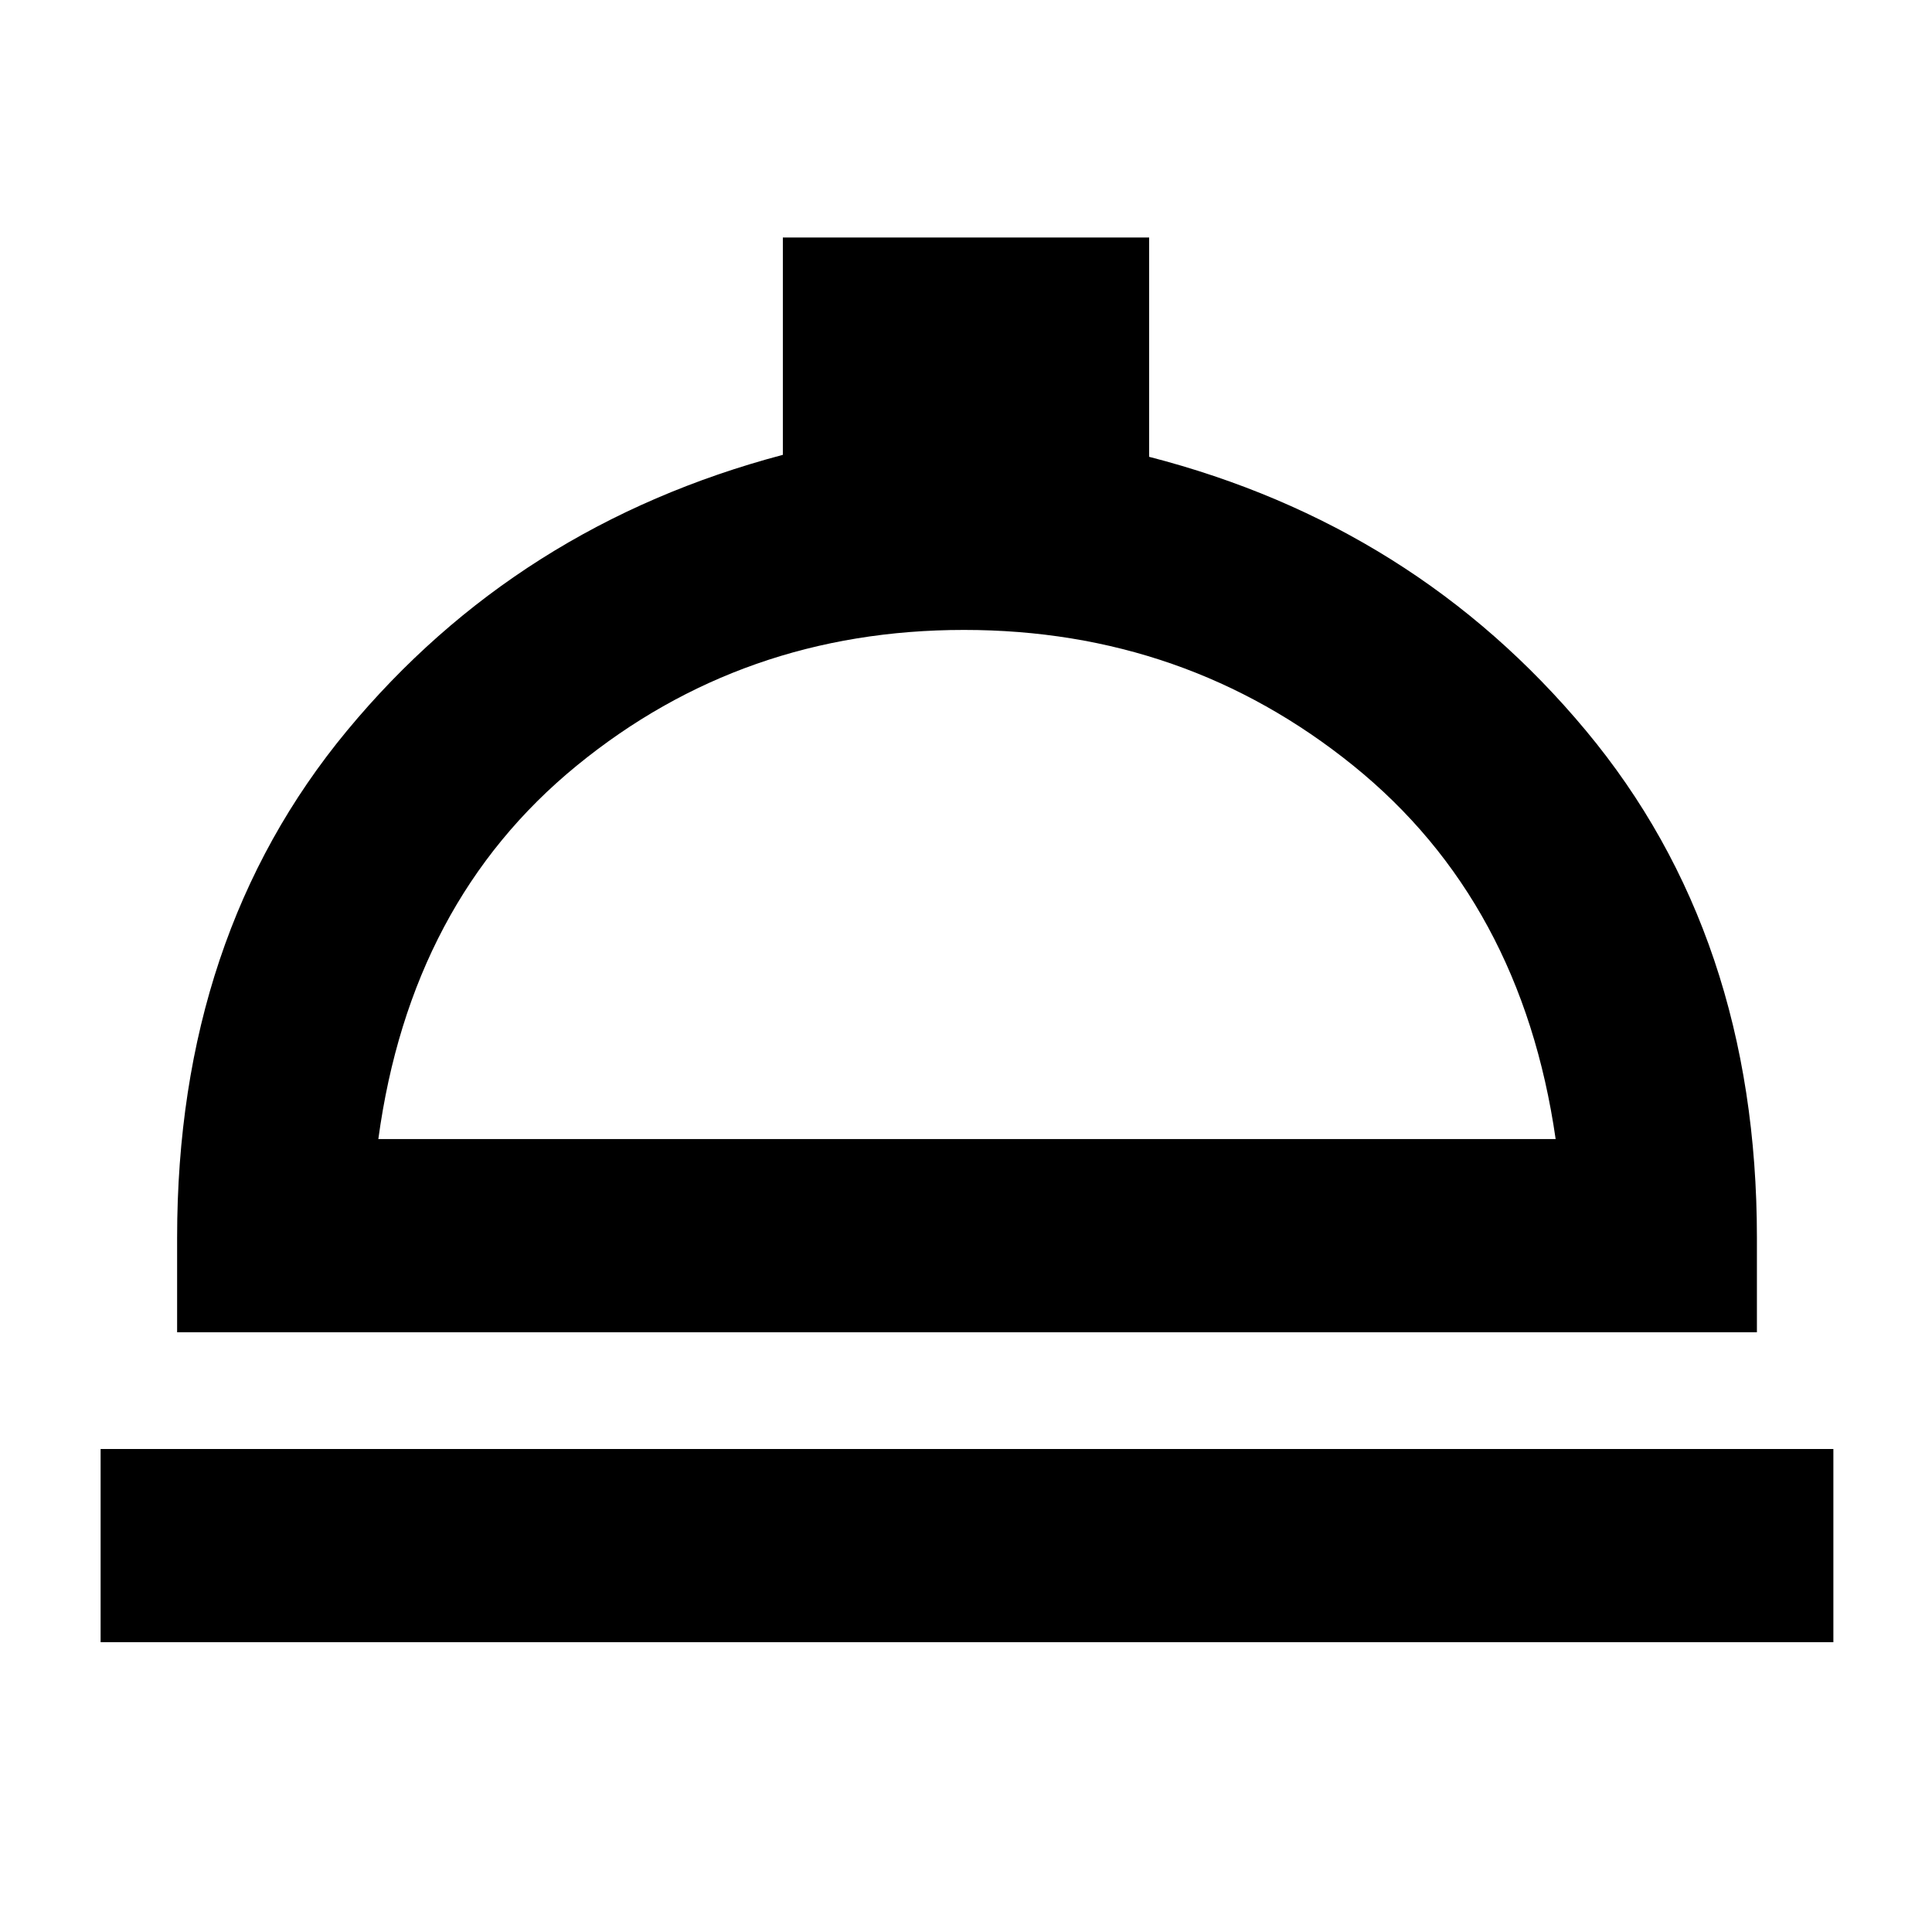 <svg xmlns="http://www.w3.org/2000/svg" height="40" width="40"><path d="M2.083 34v-4h35.875v4Zm1.584-6.417v-1.958q0-6.25 3.52-10.5 3.521-4.25 9.021-5.708v-4.5h7.584v4.541q5.5 1.417 9.041 5.667 3.542 4.25 3.542 10.5v1.958Zm4.166-4h24.375q-.708-4.916-4.187-7.729-3.479-2.812-8.063-2.812-4.583 0-8.02 2.812-3.438 2.813-4.105 7.729Zm12.167 0Z"/></svg>